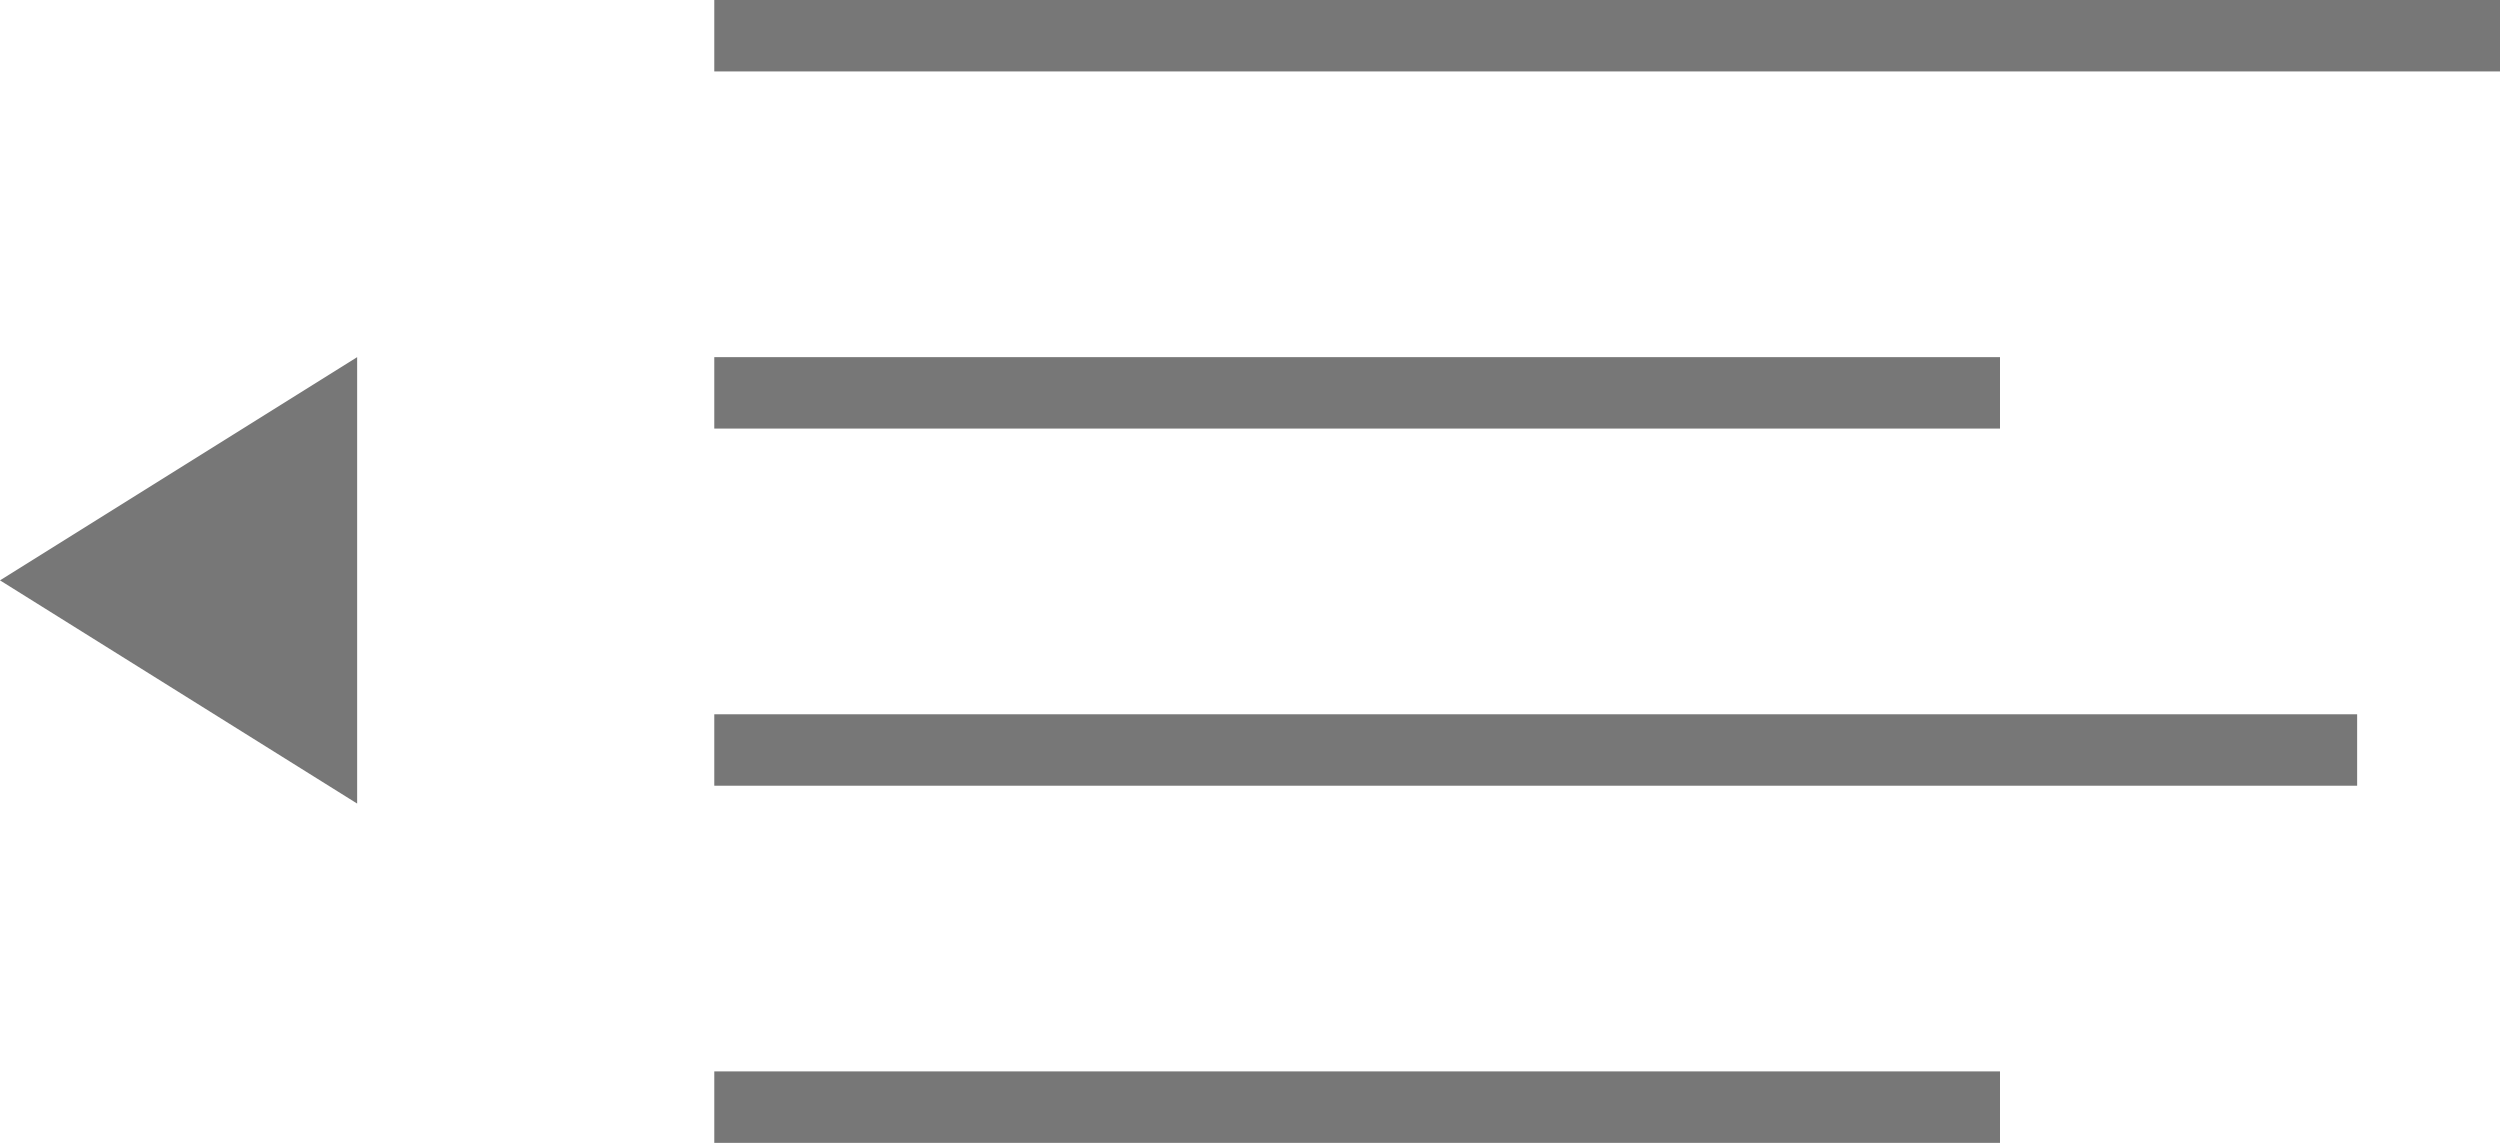 <?xml version="1.0" encoding="UTF-8"?>
<svg width="35px" height="16px" viewBox="0 0 35 16" version="1.1" xmlns="http://www.w3.org/2000/svg" xmlns:xlink="http://www.w3.org/1999/xlink">
    <defs></defs>
    <g id="Symbols" stroke="none" stroke-width="1" fill="none" fill-rule="evenodd">
        <g id="Wires/Topbar" transform="translate(-214, -22)" fill="#777777">
            <g id="TOPBAR">
                <g id="Collapse" transform="translate(214, 22)">
                    <rect id="line" x="10" y="0" width="25" height="1"></rect>
                    <rect id="line" x="10" y="5" width="18" height="1"></rect>
                    <rect id="line" x="10" y="15" width="18" height="1"></rect>
                    <rect id="line" x="10" y="10" width="23" height="1"></rect>
                    <polygon id="Triangle" points="0 8.125 5 5 5 11.25"></polygon>
                </g>
            </g>
        </g>
    </g>
</svg>